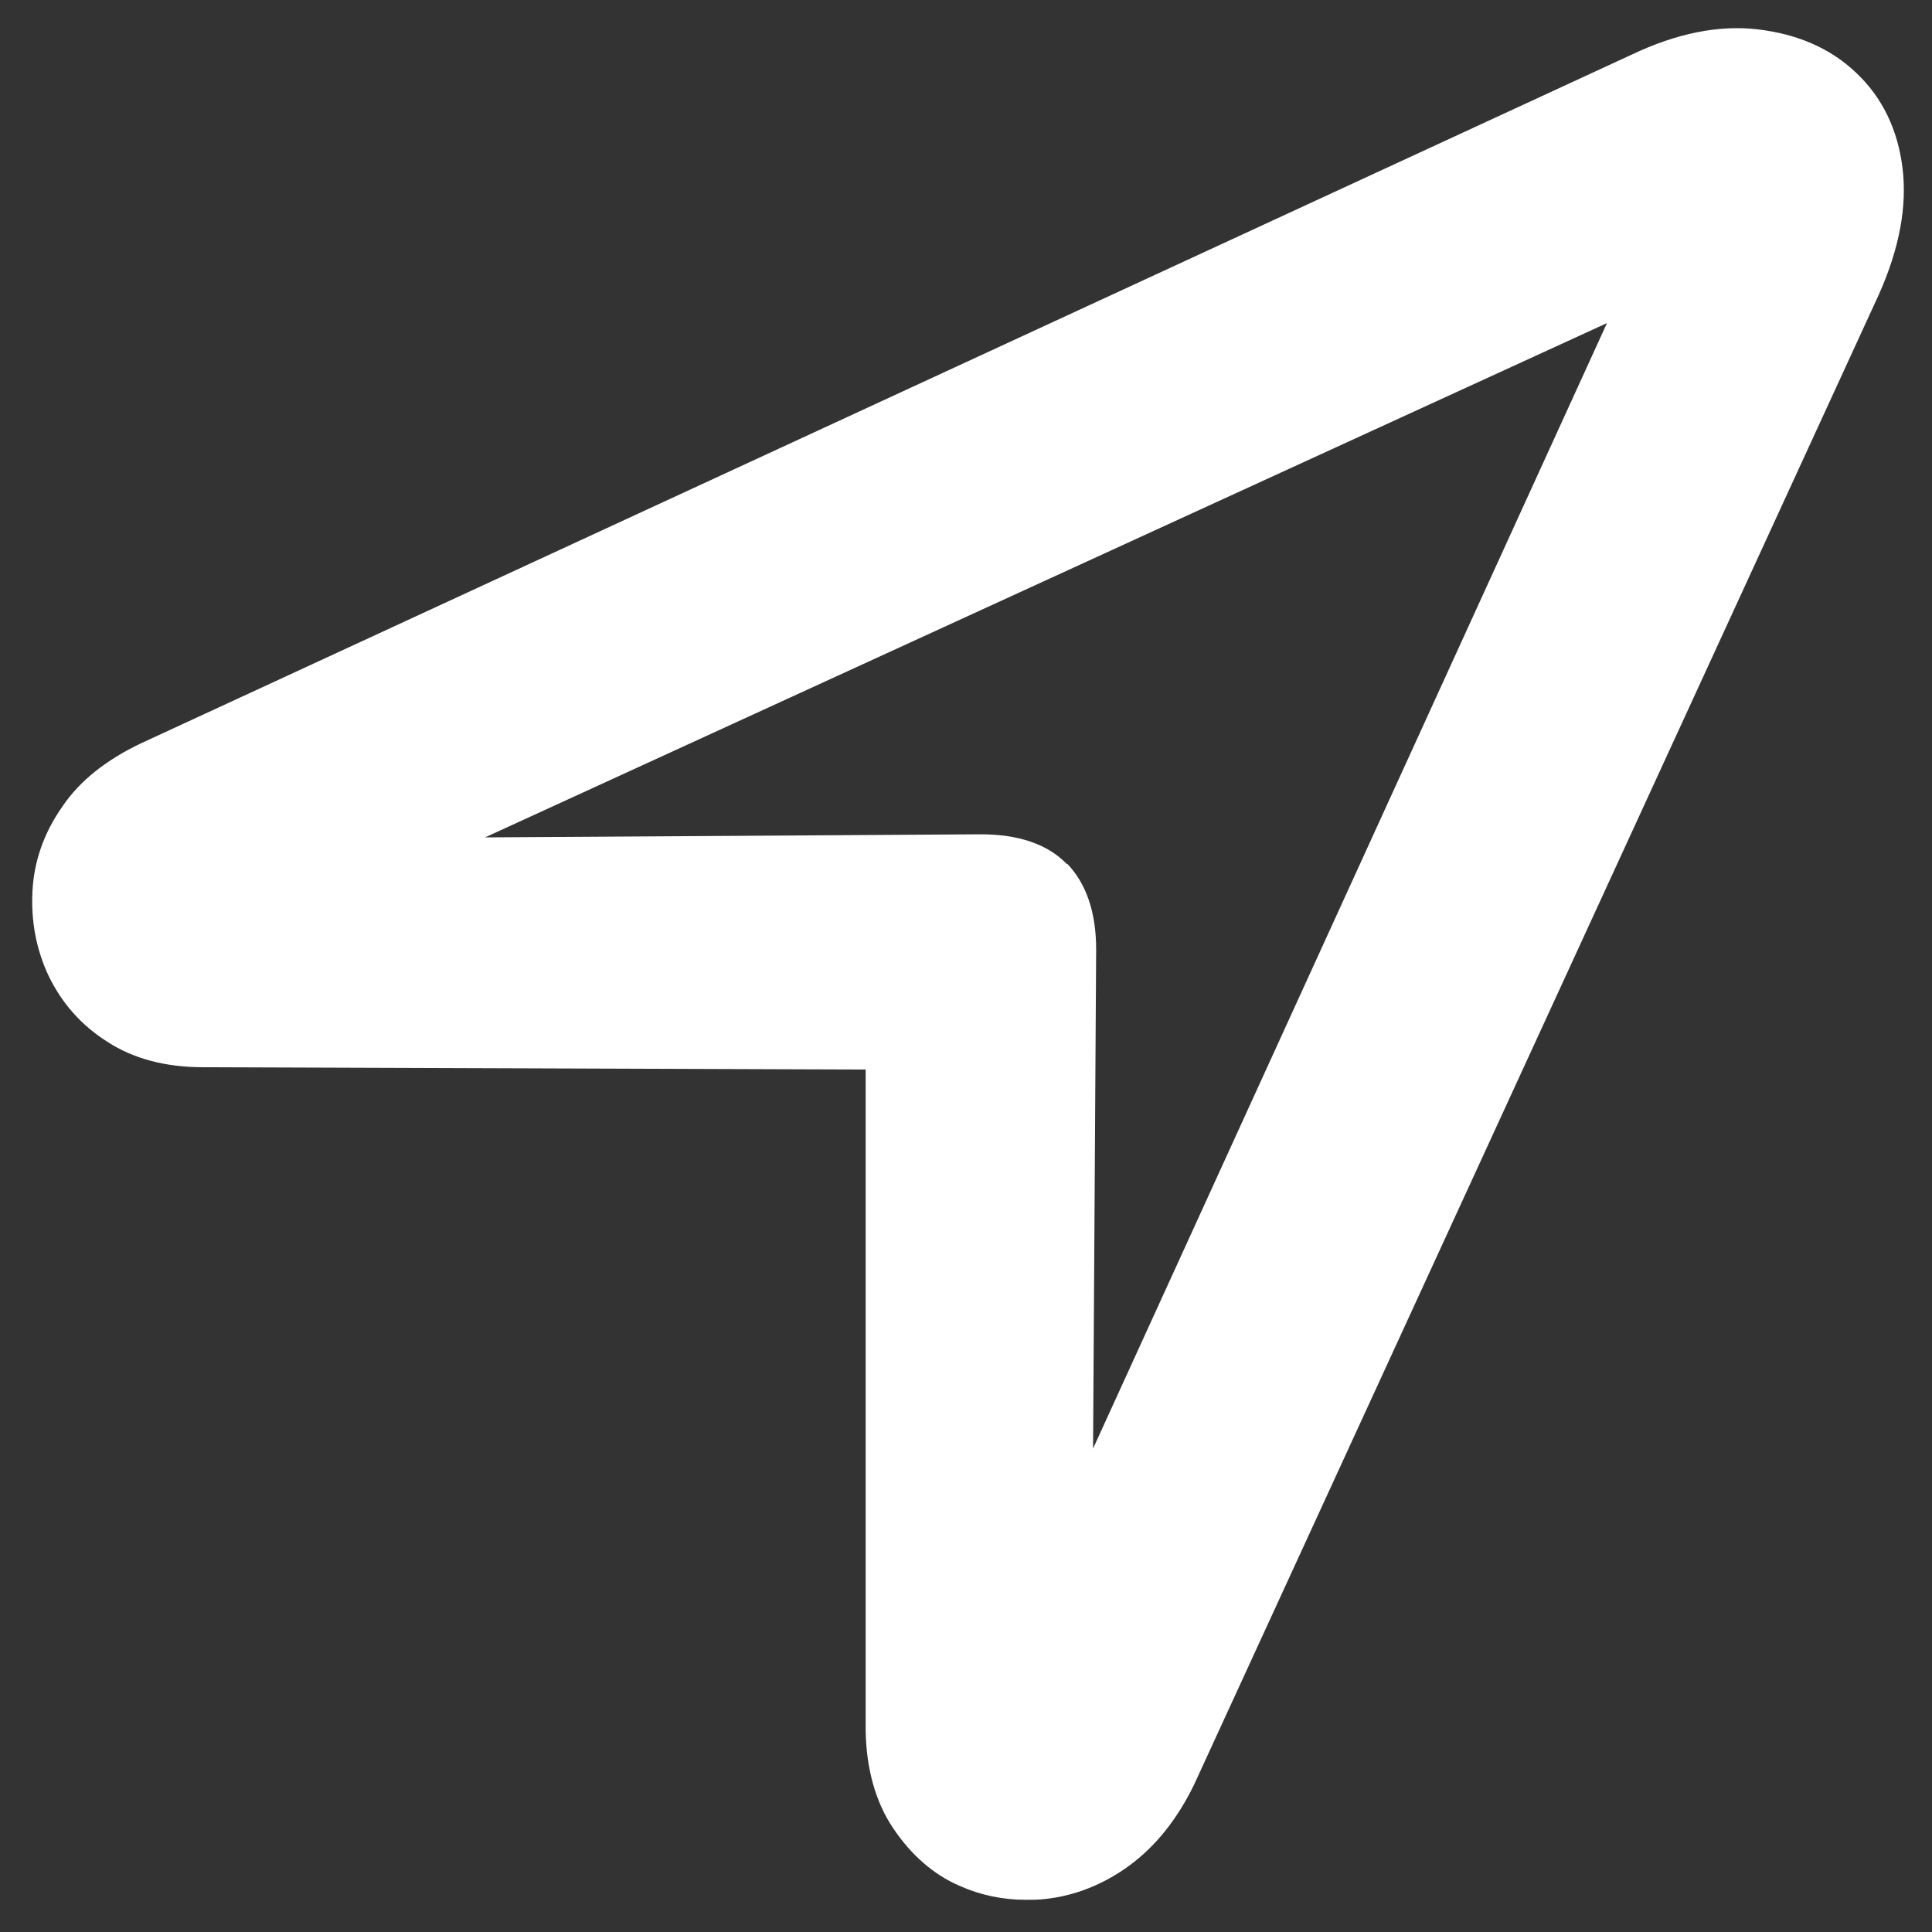 <svg width="30" height="30" viewBox="0 0 30 30" fill="none" xmlns="http://www.w3.org/2000/svg">
<rect x="0" y="0" width="30" height="30" fill="#333333" stroke="none"/>
<path d="M28.817 1.125C28.413 0.743 27.901 0.528 27.295 0.456C26.689 0.385 26.035 0.516 25.333 0.85L2.181 11.546C1.657 11.797 1.241 12.119 0.968 12.525C0.682 12.931 0.528 13.373 0.504 13.838C0.48 14.304 0.563 14.745 0.754 15.151C0.956 15.569 1.253 15.915 1.669 16.178C2.074 16.441 2.573 16.572 3.156 16.572L13.442 16.608V26.886C13.454 27.471 13.596 27.984 13.87 28.39C14.143 28.796 14.488 29.106 14.904 29.285C15.225 29.428 15.57 29.5 15.927 29.5C16.022 29.5 16.129 29.5 16.224 29.488C16.688 29.44 17.14 29.261 17.544 28.963C17.948 28.664 18.282 28.247 18.543 27.709L29.174 4.575C29.495 3.859 29.614 3.202 29.543 2.617C29.471 2.008 29.221 1.507 28.829 1.137L28.817 1.125ZM16.569 13.42C16.272 13.11 15.82 12.955 15.225 12.955L7.532 13.003L24.953 5.017L16.973 22.493L17.021 14.745C17.021 14.161 16.866 13.719 16.569 13.409V13.42Z" fill="white"/>
</svg>
